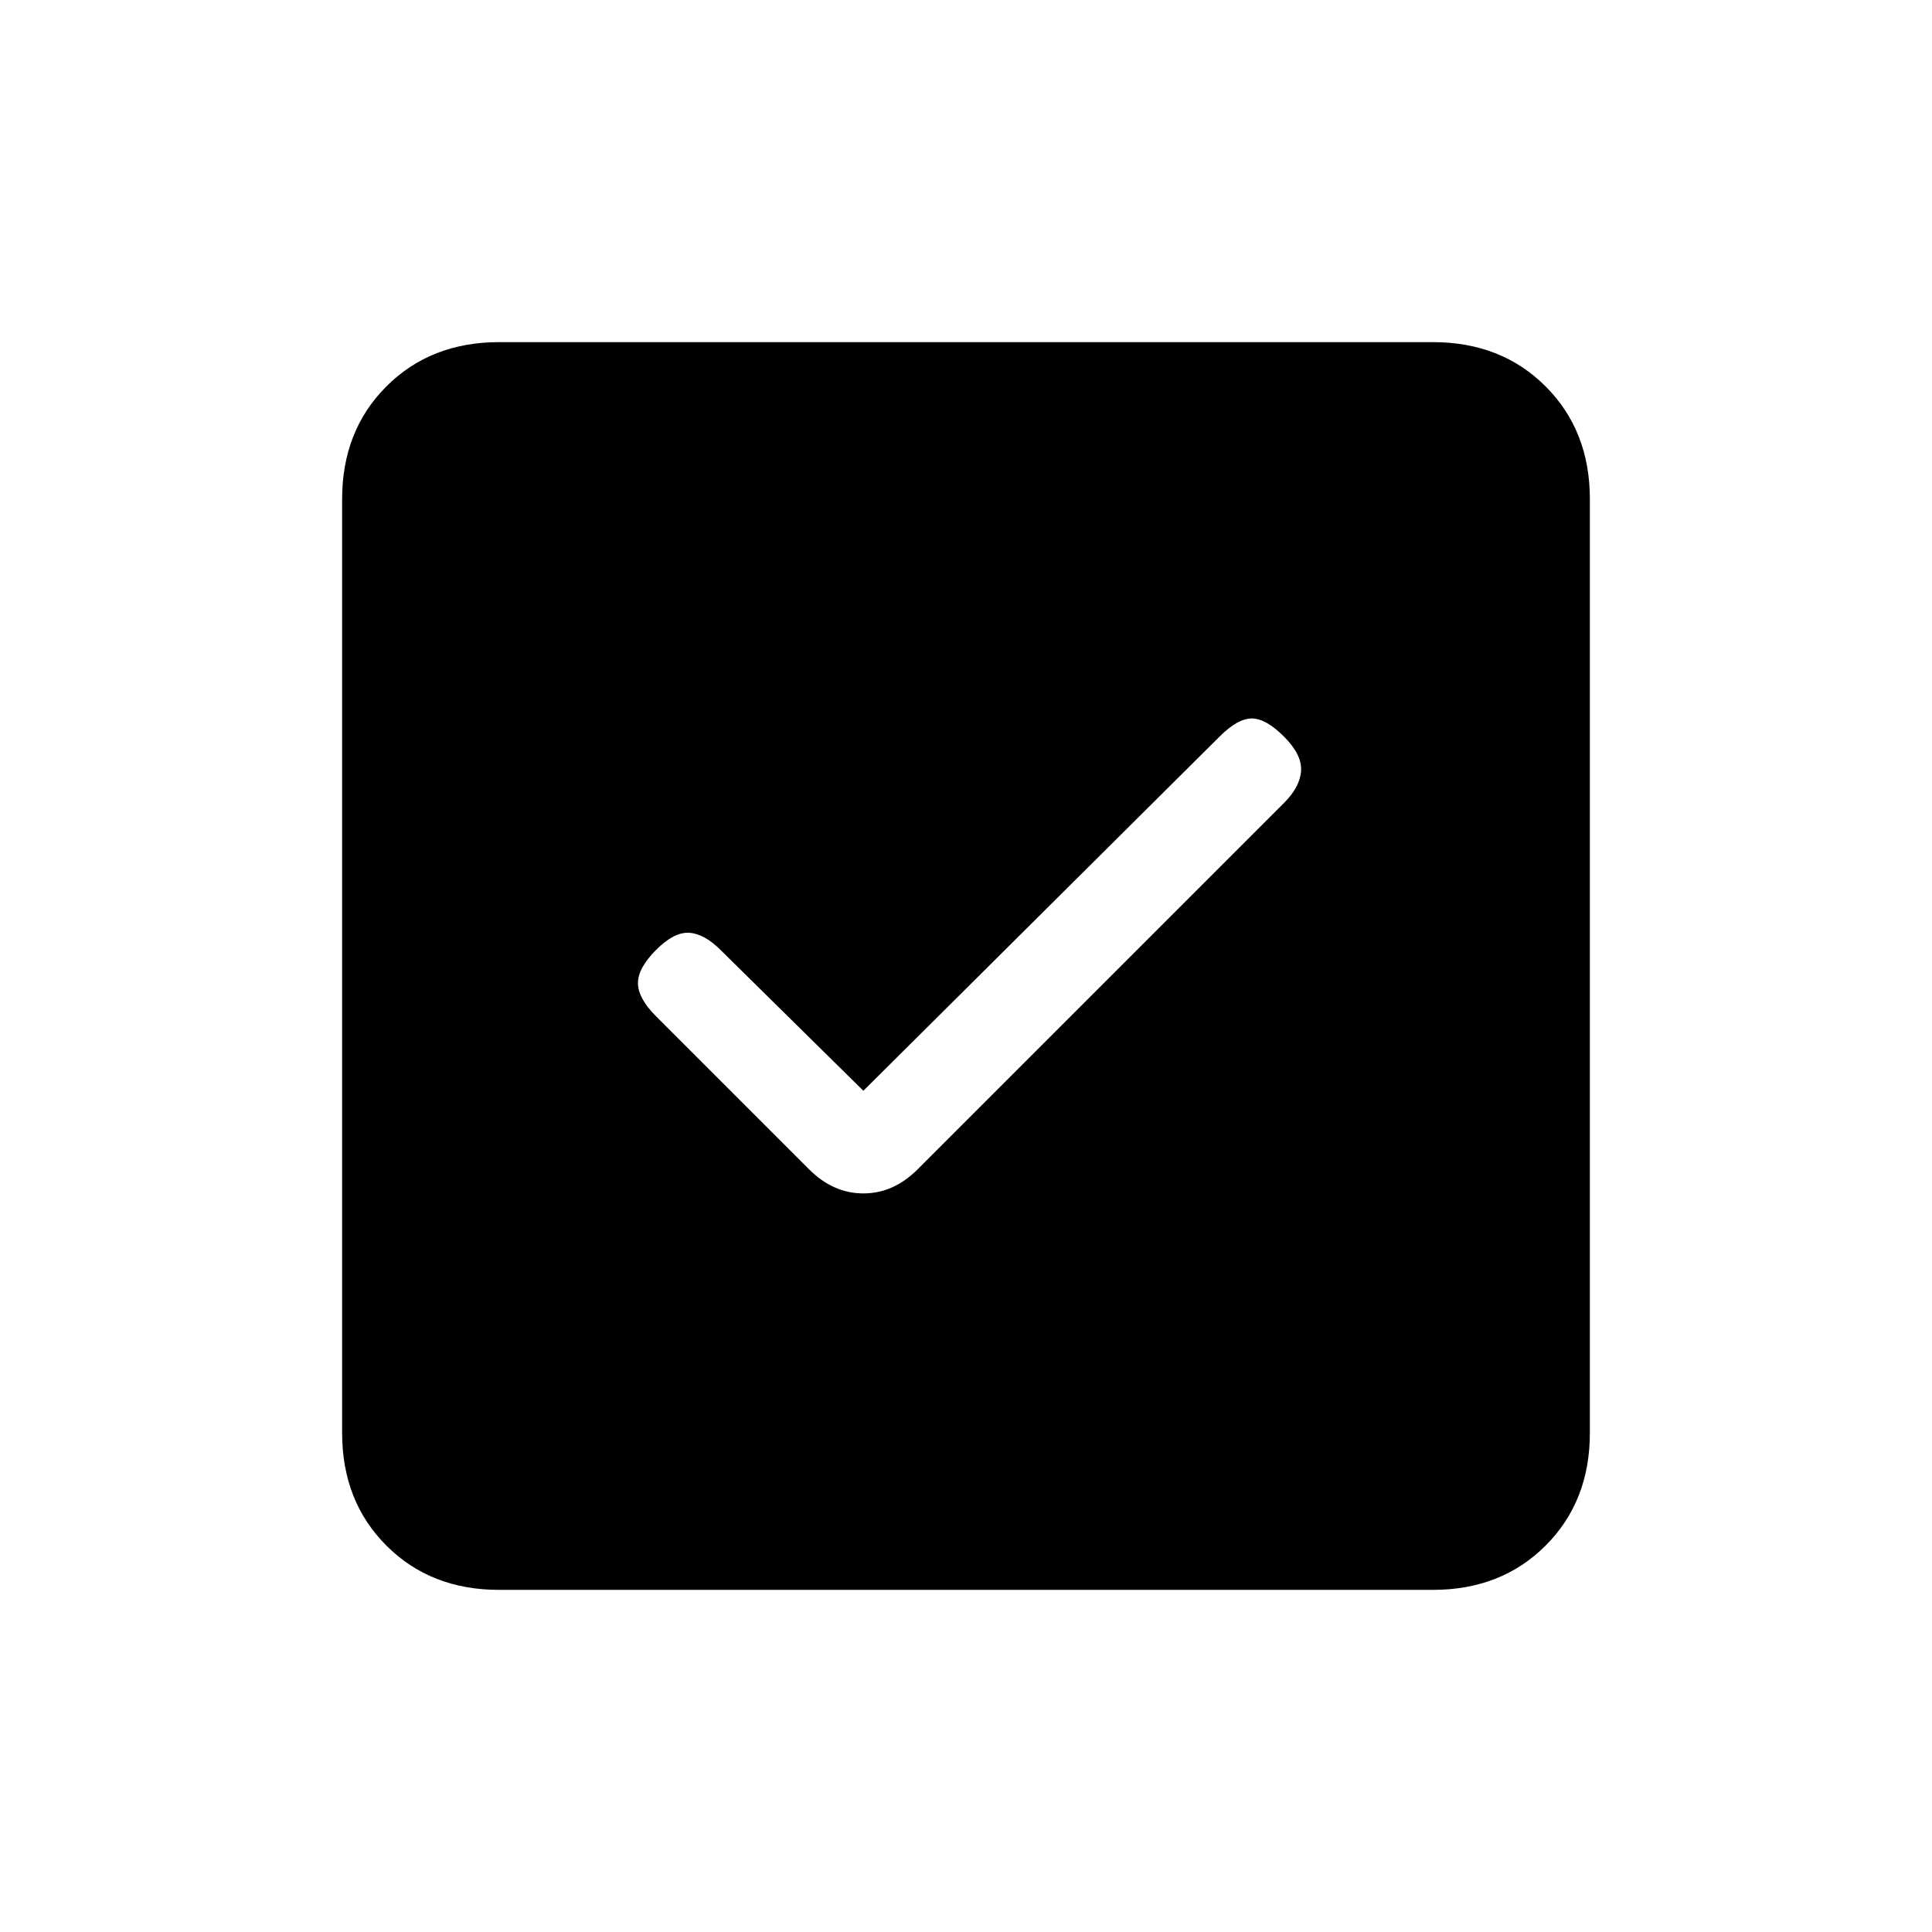 <svg xmlns="http://www.w3.org/2000/svg" height="20" viewBox="0 -960 960 960" width="20"><path d="m429-418-71-70q-8-8-15.5-8.5T326-488q-9 9-9 16.5t9 16.5l76 76q12 12 27 12t27-12l182-182q8-8 8.5-16t-8.5-17q-9-9-16-9t-16 9L429-418ZM248-170q-34 0-56-22t-22-56v-464q0-34 22-56t56-22h464q34 0 56 22t22 56v464q0 34-22 56t-56 22H248Z"/></svg>
